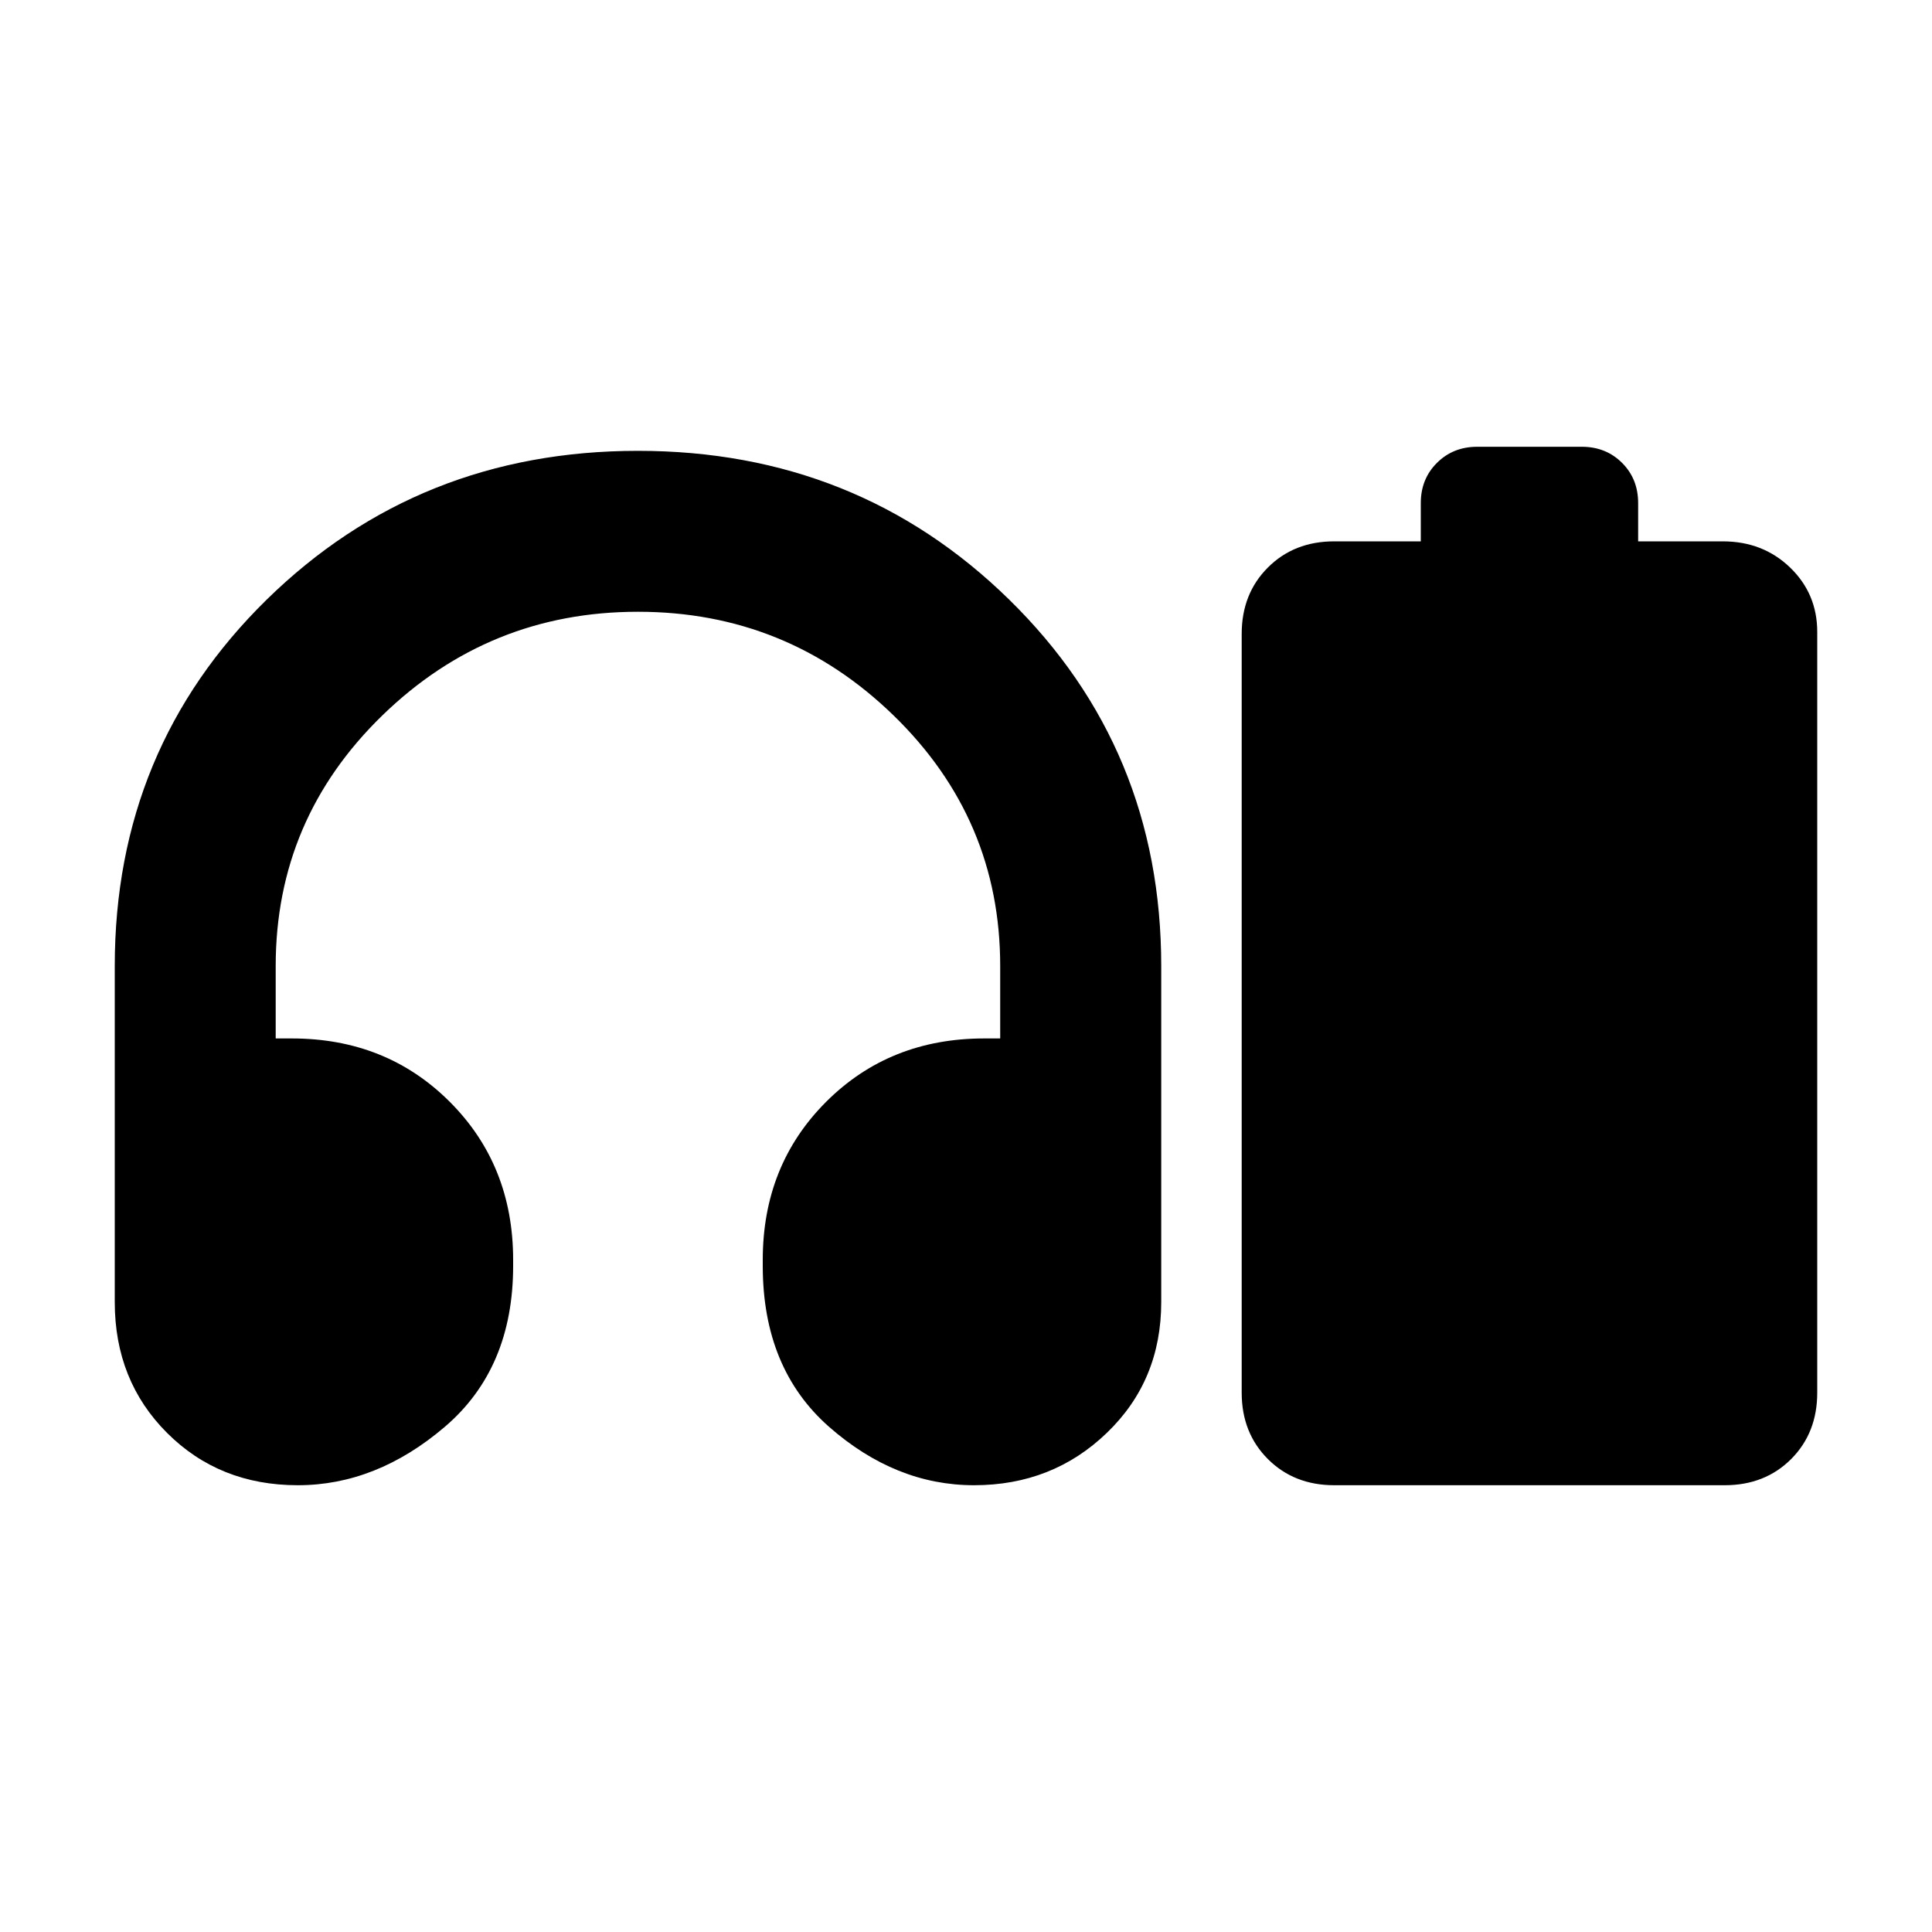 <svg xmlns="http://www.w3.org/2000/svg" height="20" width="20"><path d="M3.083 15.375q-.812 0-1.354-.542-.541-.541-.541-1.354V10q0-2.25 1.572-3.792 1.573-1.541 3.844-1.541t3.844 1.541Q12.021 7.75 12.021 10v3.479q0 .813-.563 1.354-.562.542-1.375.542-.812 0-1.5-.604-.687-.604-.687-1.667v-.062q0-.98.656-1.636.656-.656 1.636-.656h.166V10q0-1.521-1.104-2.594T6.604 6.333q-1.542 0-2.646 1.073Q2.854 8.479 2.854 10v.75h.167q.979 0 1.635.656t.656 1.636v.062q0 1.063-.708 1.667-.708.604-1.521.604Zm10.729 0q-.416 0-.687-.271-.271-.271-.271-.687V6.562q0-.416.271-.687.271-.271.687-.271h.896v-.396q0-.25.167-.416.167-.167.417-.167h1.083q.25 0 .417.167.166.166.166.416v.396h.875q.417 0 .698.271.281.271.281.667v7.875q0 .416-.27.687-.271.271-.688.271Z"/></svg>